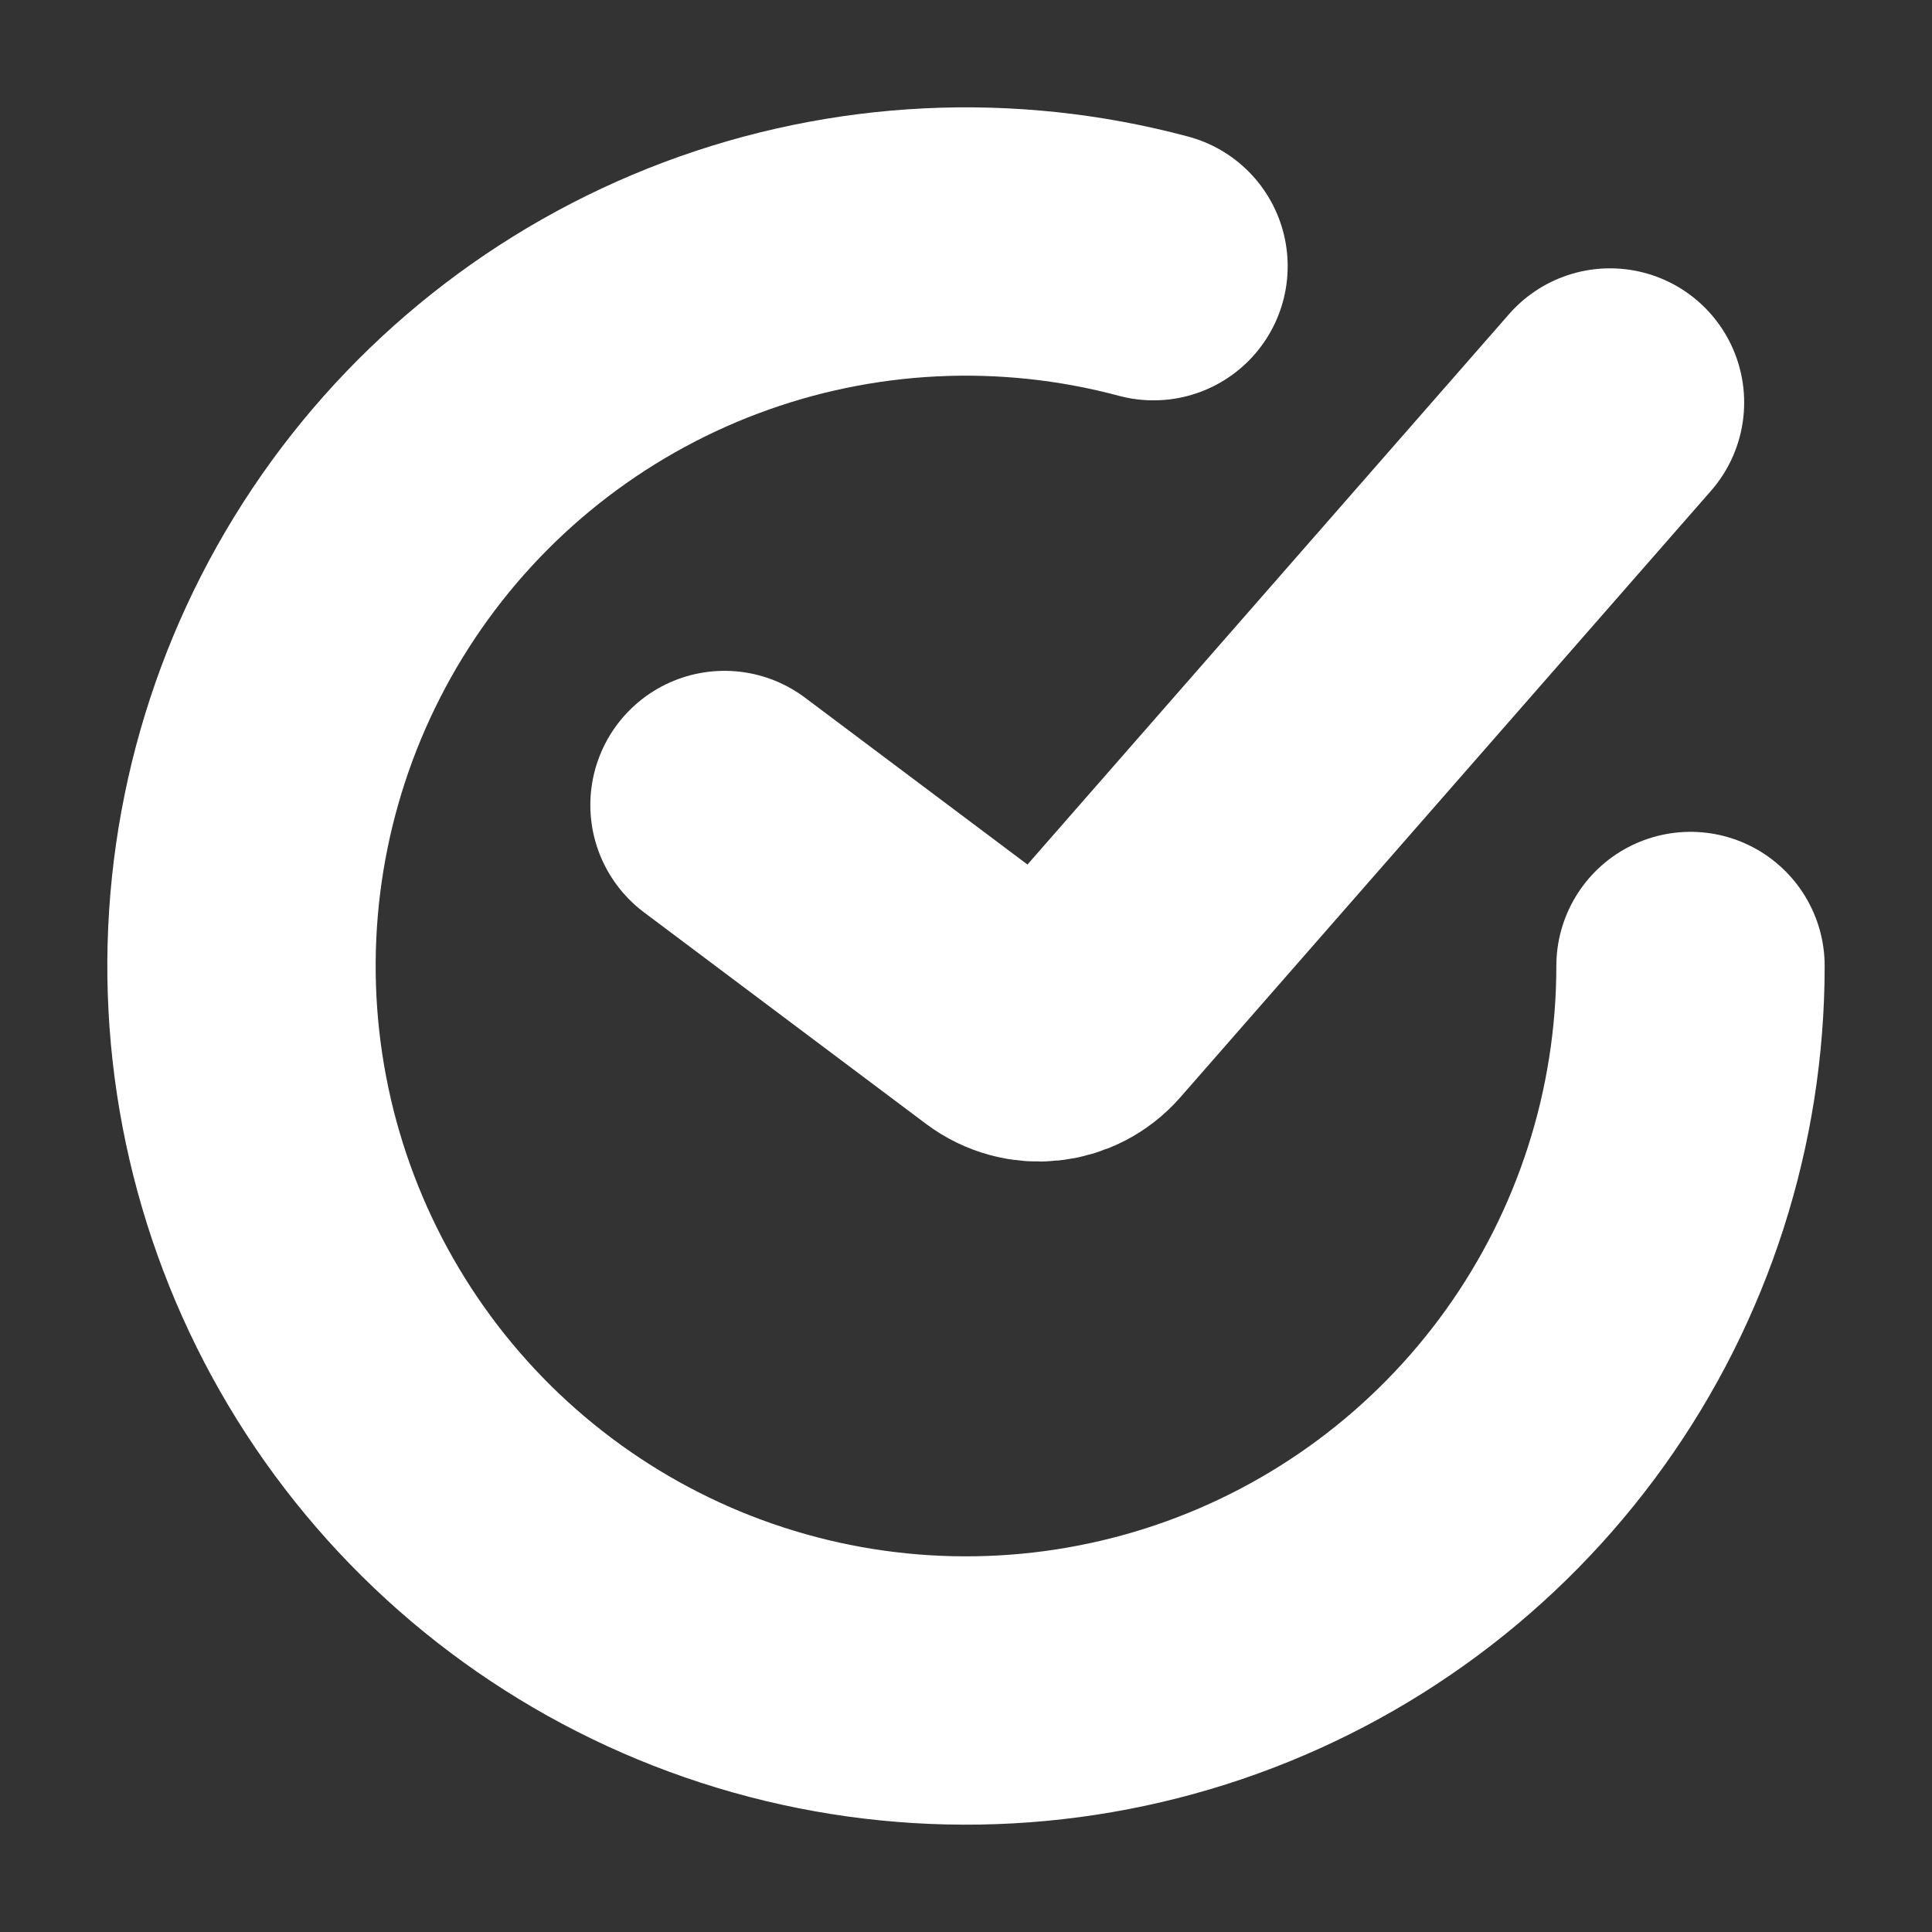<svg width="36" height="36" viewBox="0 0 36 36" fill="none" xmlns="http://www.w3.org/2000/svg">
<rect x="0" y="0" width="36" height="36" fill="#333333" stroke="none"/>
<path d="M13.5 15L18.758 18.944C19.177 19.257 19.766 19.196 20.111 18.802L30 7.5" stroke="white" stroke-width="5" stroke-linecap="round"/>
<path d="M31.5 18C31.5 20.821 30.616 23.571 28.973 25.863C27.33 28.156 25.011 29.877 22.339 30.784C19.668 31.69 16.78 31.738 14.081 30.919C11.382 30.1 9.007 28.456 7.29 26.218C5.573 23.98 4.6 21.261 4.507 18.442C4.415 15.623 5.208 12.845 6.775 10.5C8.342 8.154 10.605 6.359 13.245 5.365C15.885 4.372 18.769 4.23 21.494 4.96" stroke="white" stroke-width="5" stroke-linecap="round"/>
</svg>
